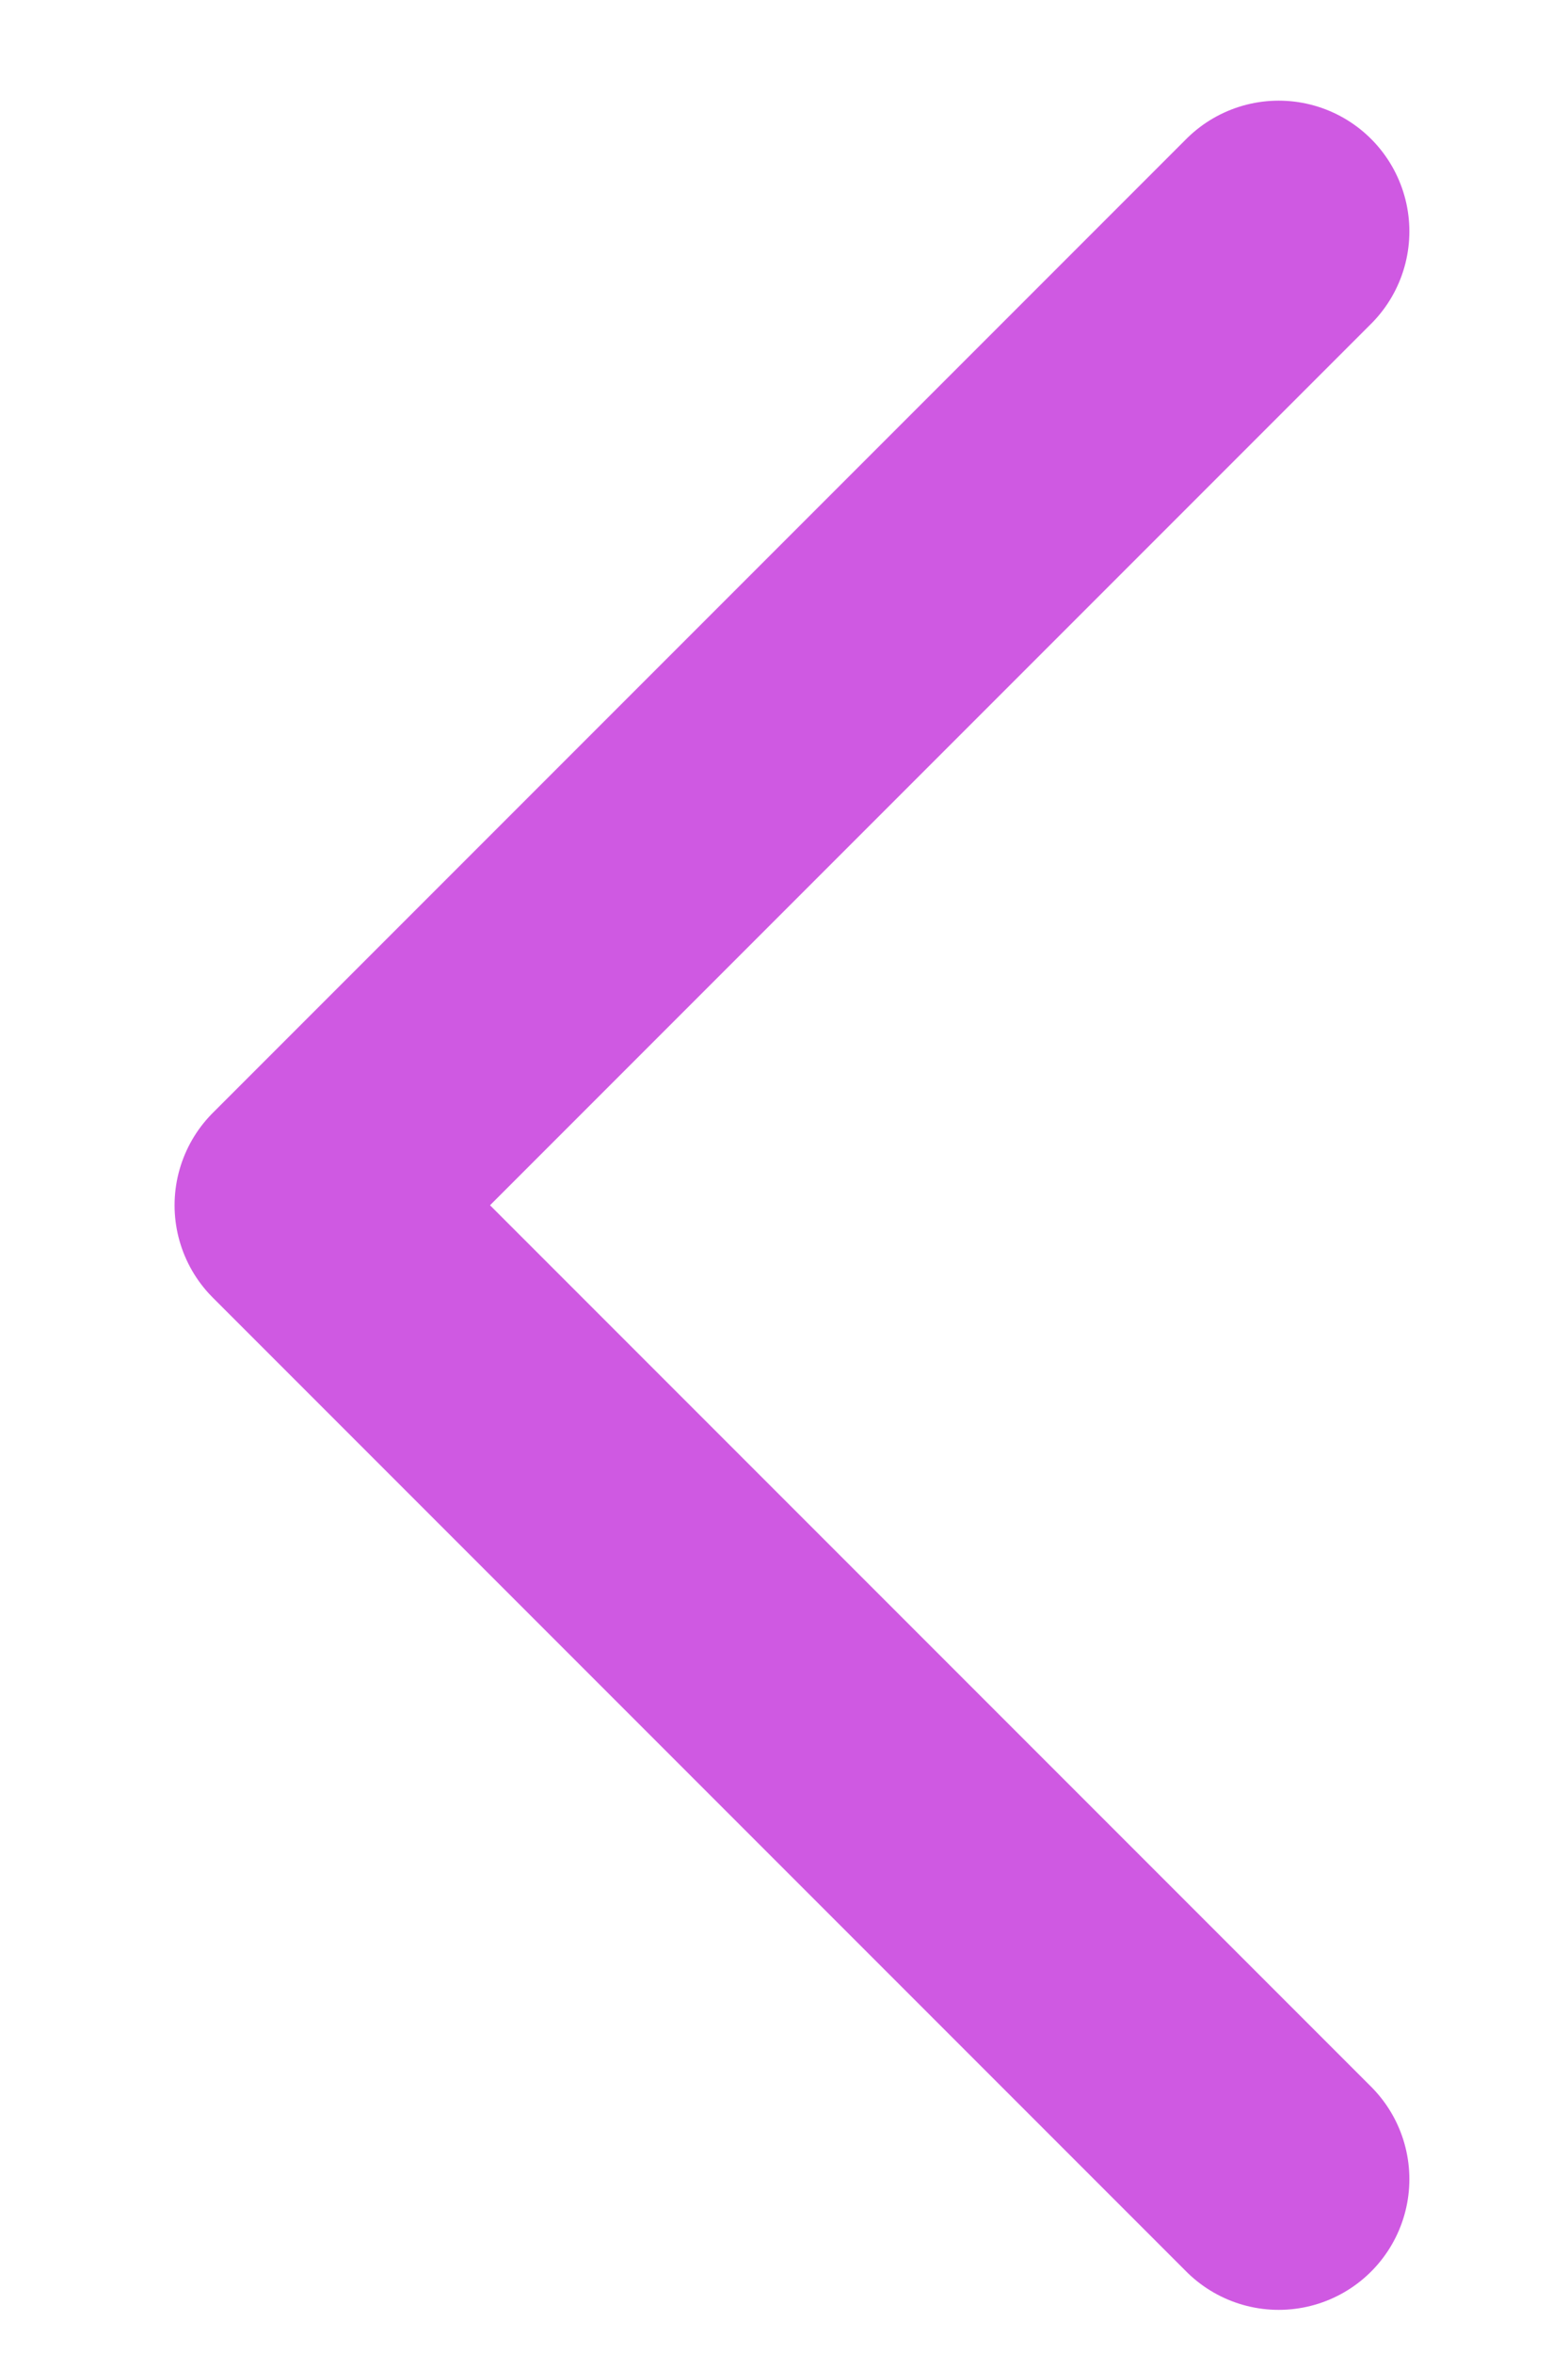 <svg xmlns="http://www.w3.org/2000/svg" width="6" height="9" viewBox="0 0 6 9" fill="none">
  <path d="M4.893 8.335L1.168 4.61L4.893 0.885" stroke="#CF59E2" stroke-linecap="round" stroke-linejoin="round"/>
</svg>

